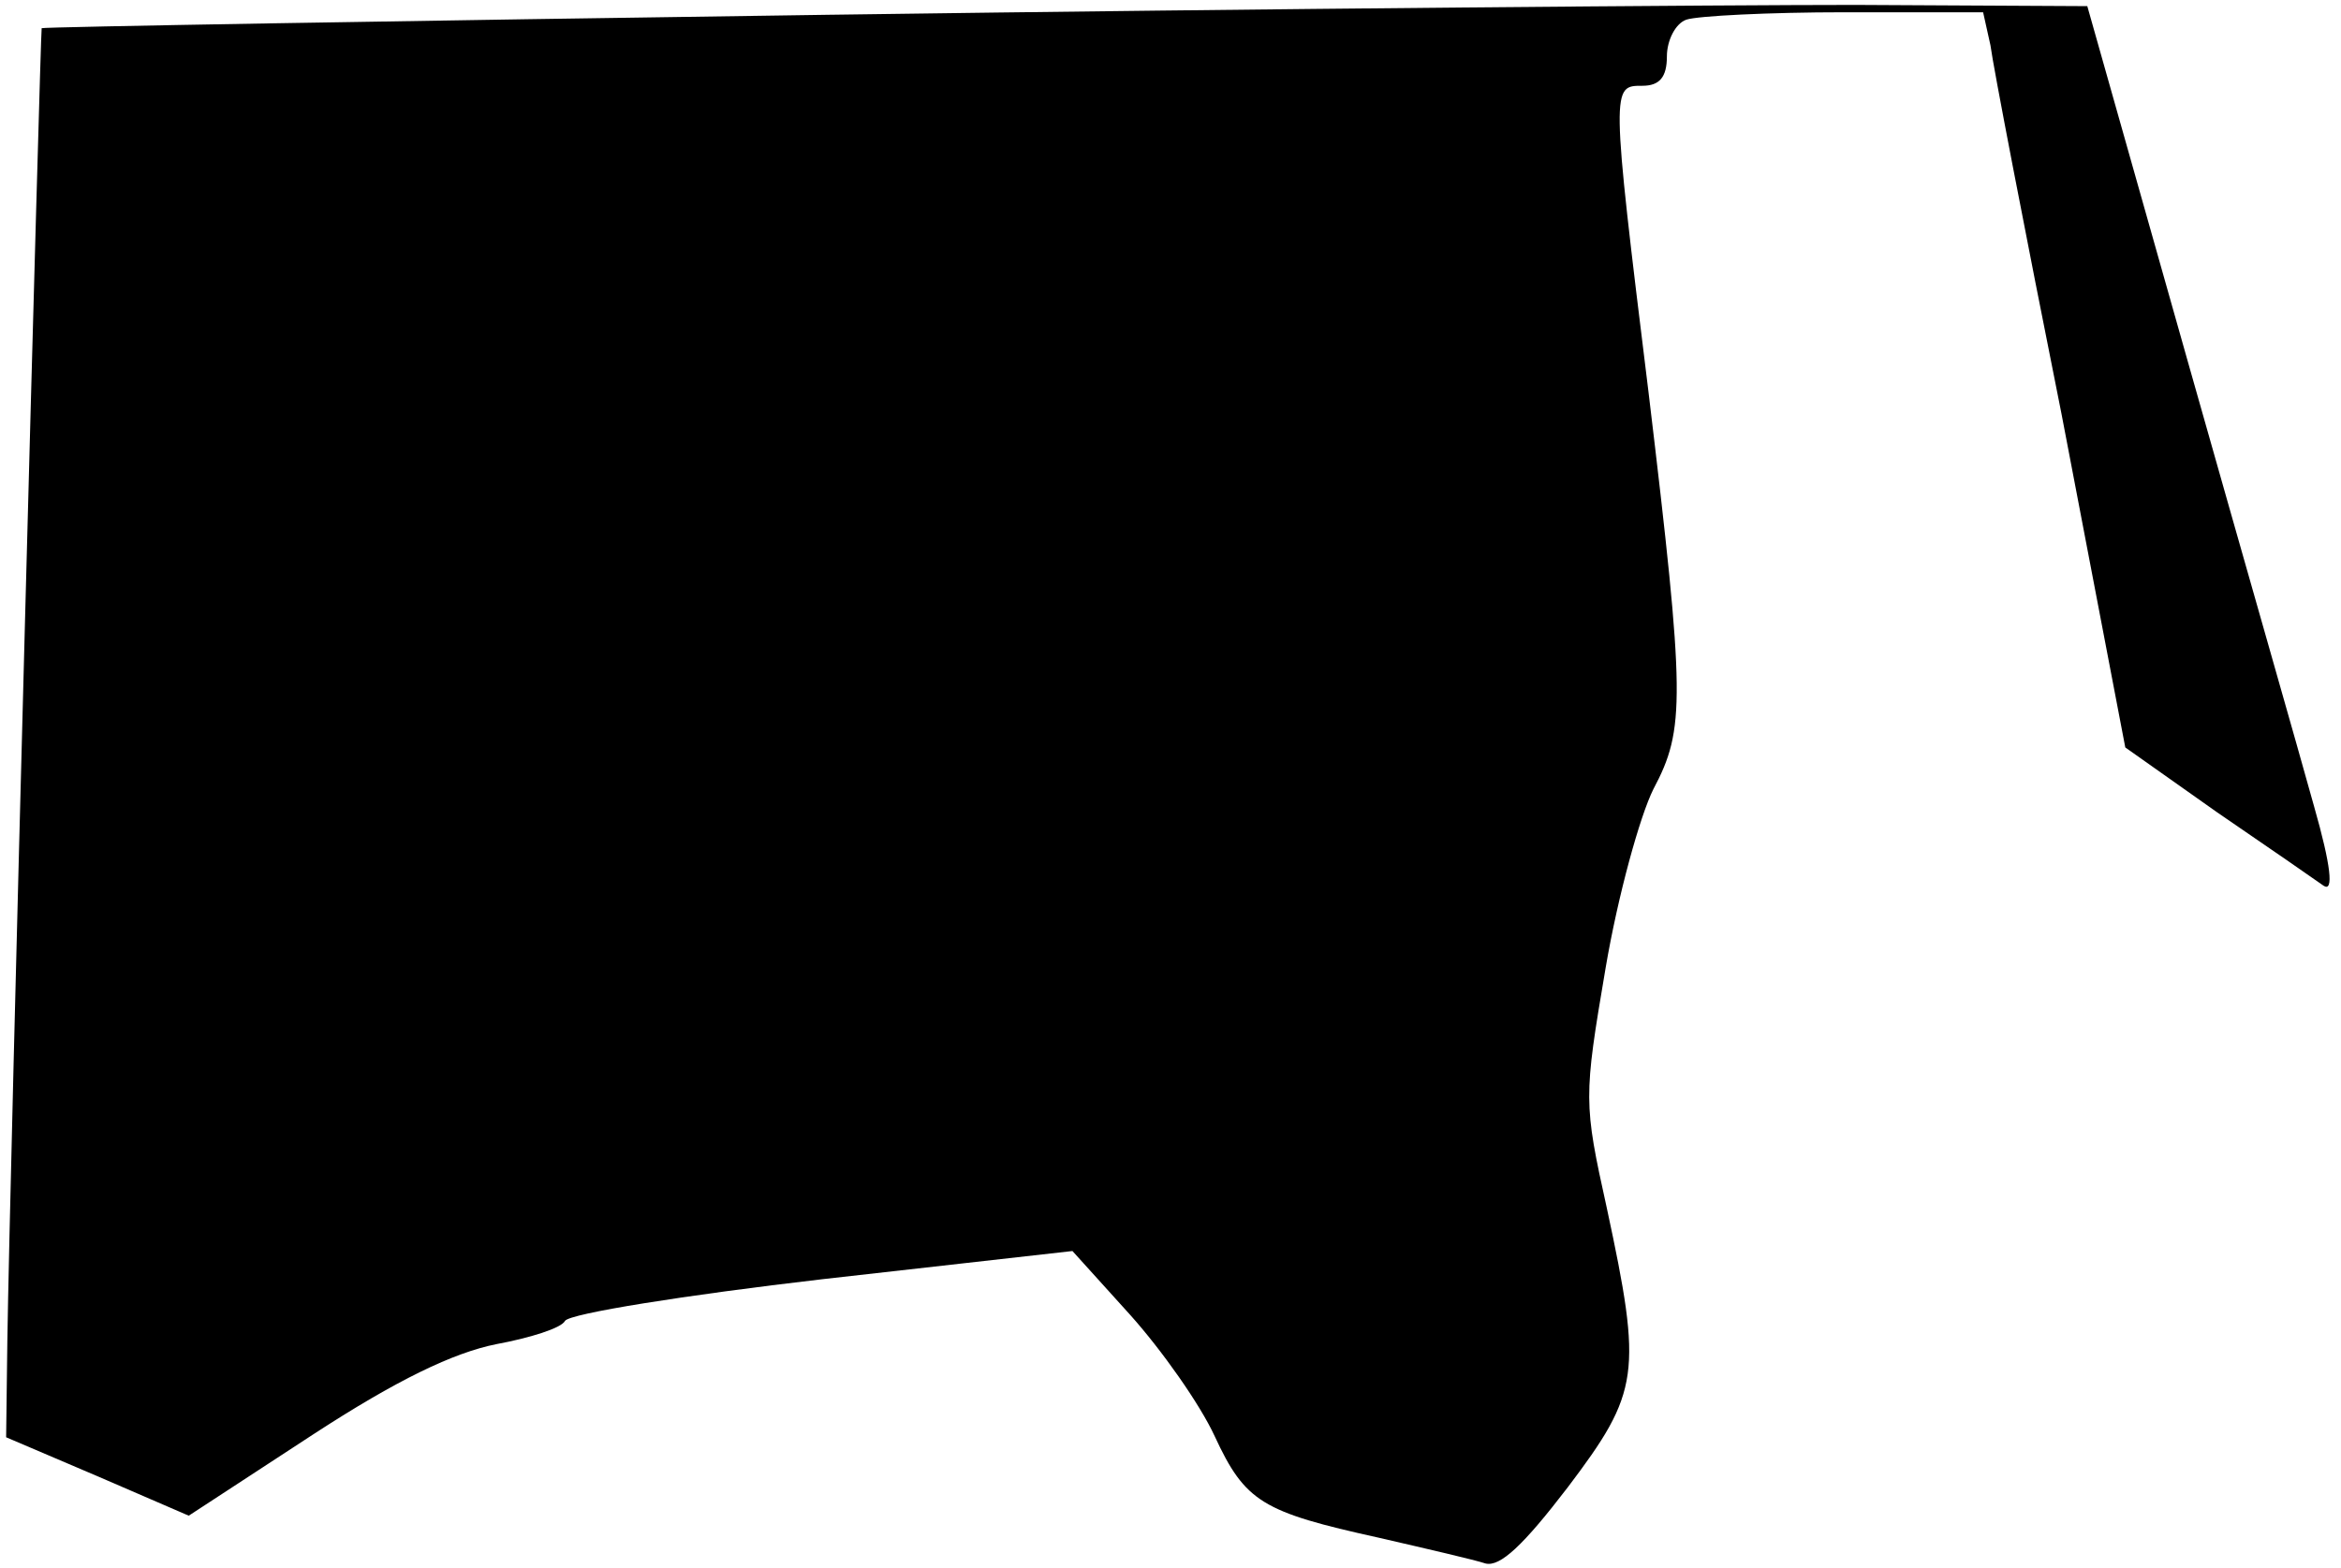 <?xml version="1.0" standalone="no"?>
<!DOCTYPE svg PUBLIC "-//W3C//DTD SVG 20010904//EN"
 "http://www.w3.org/TR/2001/REC-SVG-20010904/DTD/svg10.dtd">
<svg version="1.0" xmlns="http://www.w3.org/2000/svg"
 width="191pt" height="128pt" viewBox="0 0 191 128"
 preserveAspectRatio="xMidYMid meet">
<g transform="translate(0,128) scale(0.1,-0.1)"
fill="#000000" stroke="none">
<path fill="#000000" stroke="none" d="M680 1268 c-355 -5 -645 -10 -646 -11
-1 -2 -26 -934 -28 -1071 l-1 -79 75 -32 74 -32 101 66 c69 45 115 67 150 74
27 5 53 13 56 19 4 6 98 21 210 34 l204 23 47 -52 c26 -29 57 -73 69 -99 25
-54 39 -62 134 -83 39 -9 78 -18 87 -21 12 -3 31 15 67 62 59 78 61 93 32 228
-19 86 -19 90 -1 196 10 59 28 124 39 146 26 49 26 74 -4 324 -31 251 -30 250
-5 250 14 0 20 7 20 24 0 13 7 27 16 30 9 3 67 6 129 6 l113 0 6 -27 c2 -16
28 -151 58 -301 l52 -272 75 -53 c41 -28 80 -55 87 -60 8 -5 6 16 -8 65 -11
40 -58 204 -103 363 l-82 290 -189 1 c-104 0 -479 -3 -834 -8z"/>
</g>
</svg>

